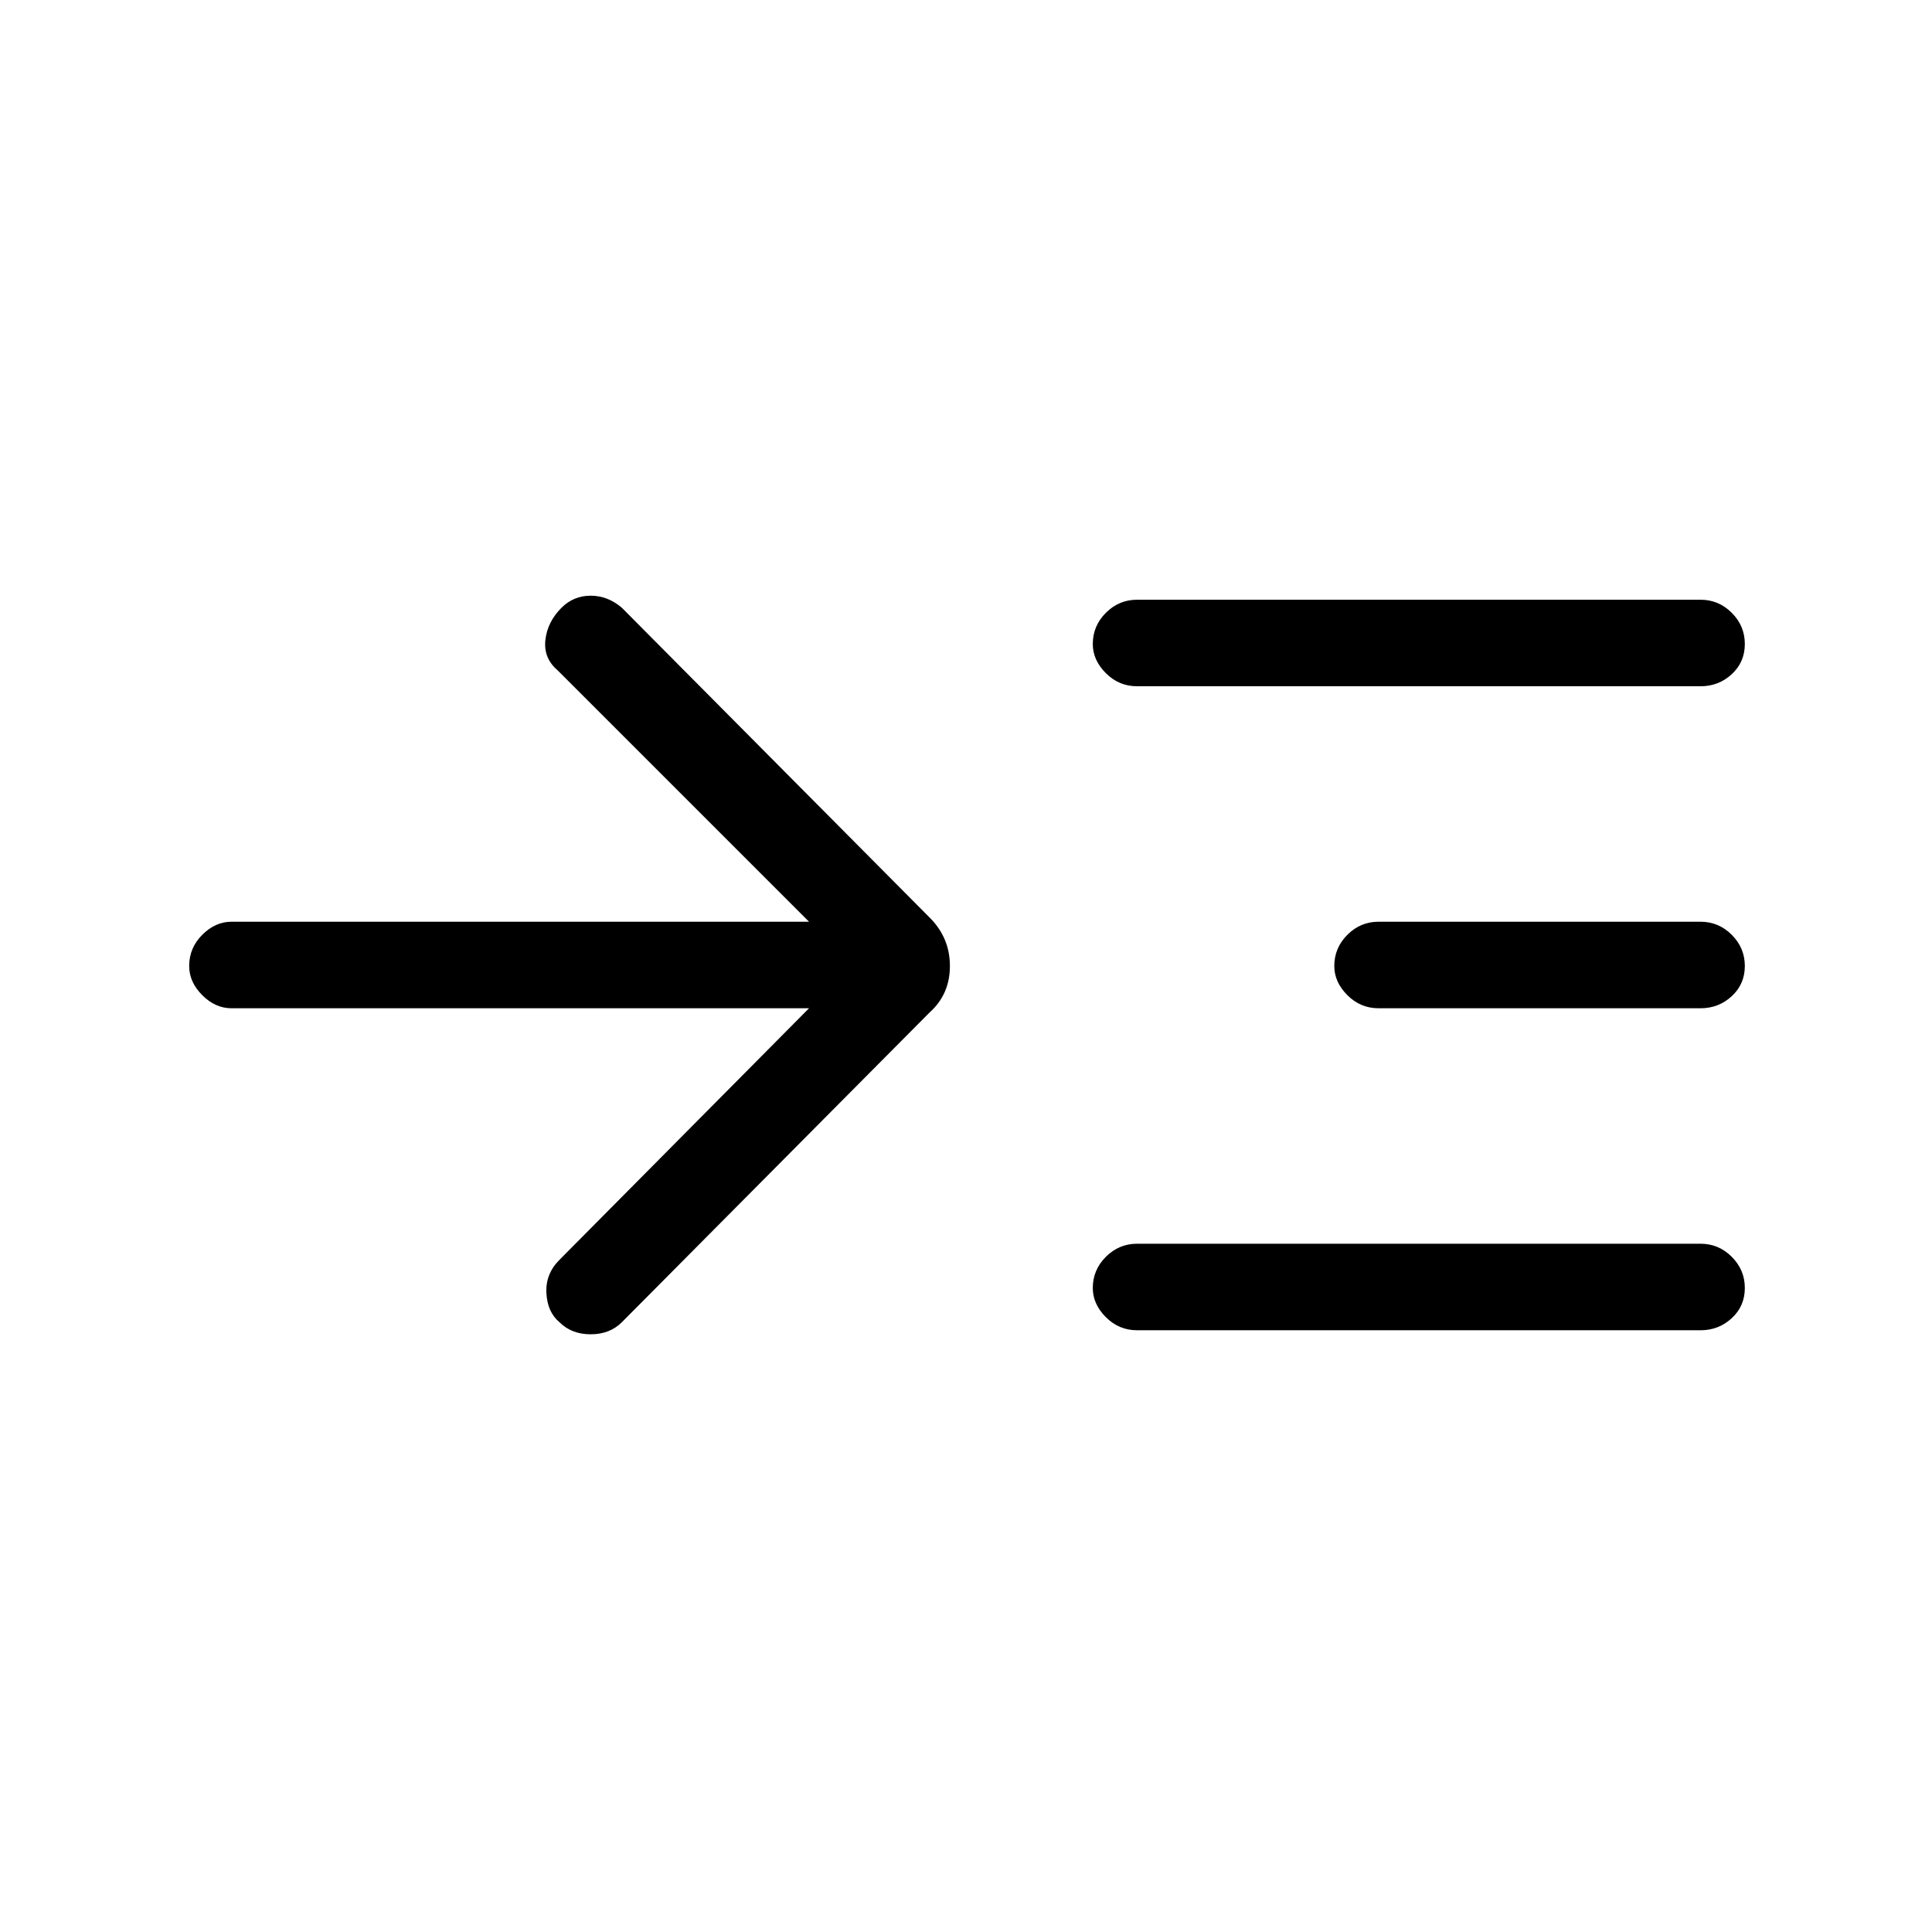 <svg xmlns="http://www.w3.org/2000/svg" height="48" width="48"><path d="M20.1 25.05H5.75q-.4 0-.725-.325Q4.7 24.4 4.7 24q0-.45.325-.775t.725-.325H20.1l-6.25-6.25q-.35-.3-.3-.75.05-.45.4-.8.3-.3.725-.3t.775.3l7.65 7.7q.5.5.5 1.2t-.5 1.15l-7.65 7.7q-.3.3-.775.3-.475 0-.775-.3-.3-.25-.325-.725-.025-.475.325-.825Zm8.15-8q-.45 0-.775-.325T27.15 16q0-.45.325-.775t.775-.325h14q.45 0 .775.325t.325.775q0 .45-.325.75t-.775.3Zm0 16q-.45 0-.775-.325T27.15 32q0-.45.325-.775t.775-.325h14q.45 0 .775.325t.325.775q0 .45-.325.75t-.775.3Zm6-8q-.45 0-.775-.325T33.15 24q0-.45.325-.775t.775-.325h8q.45 0 .775.325t.325.775q0 .45-.325.75t-.775.3Z"/></svg>